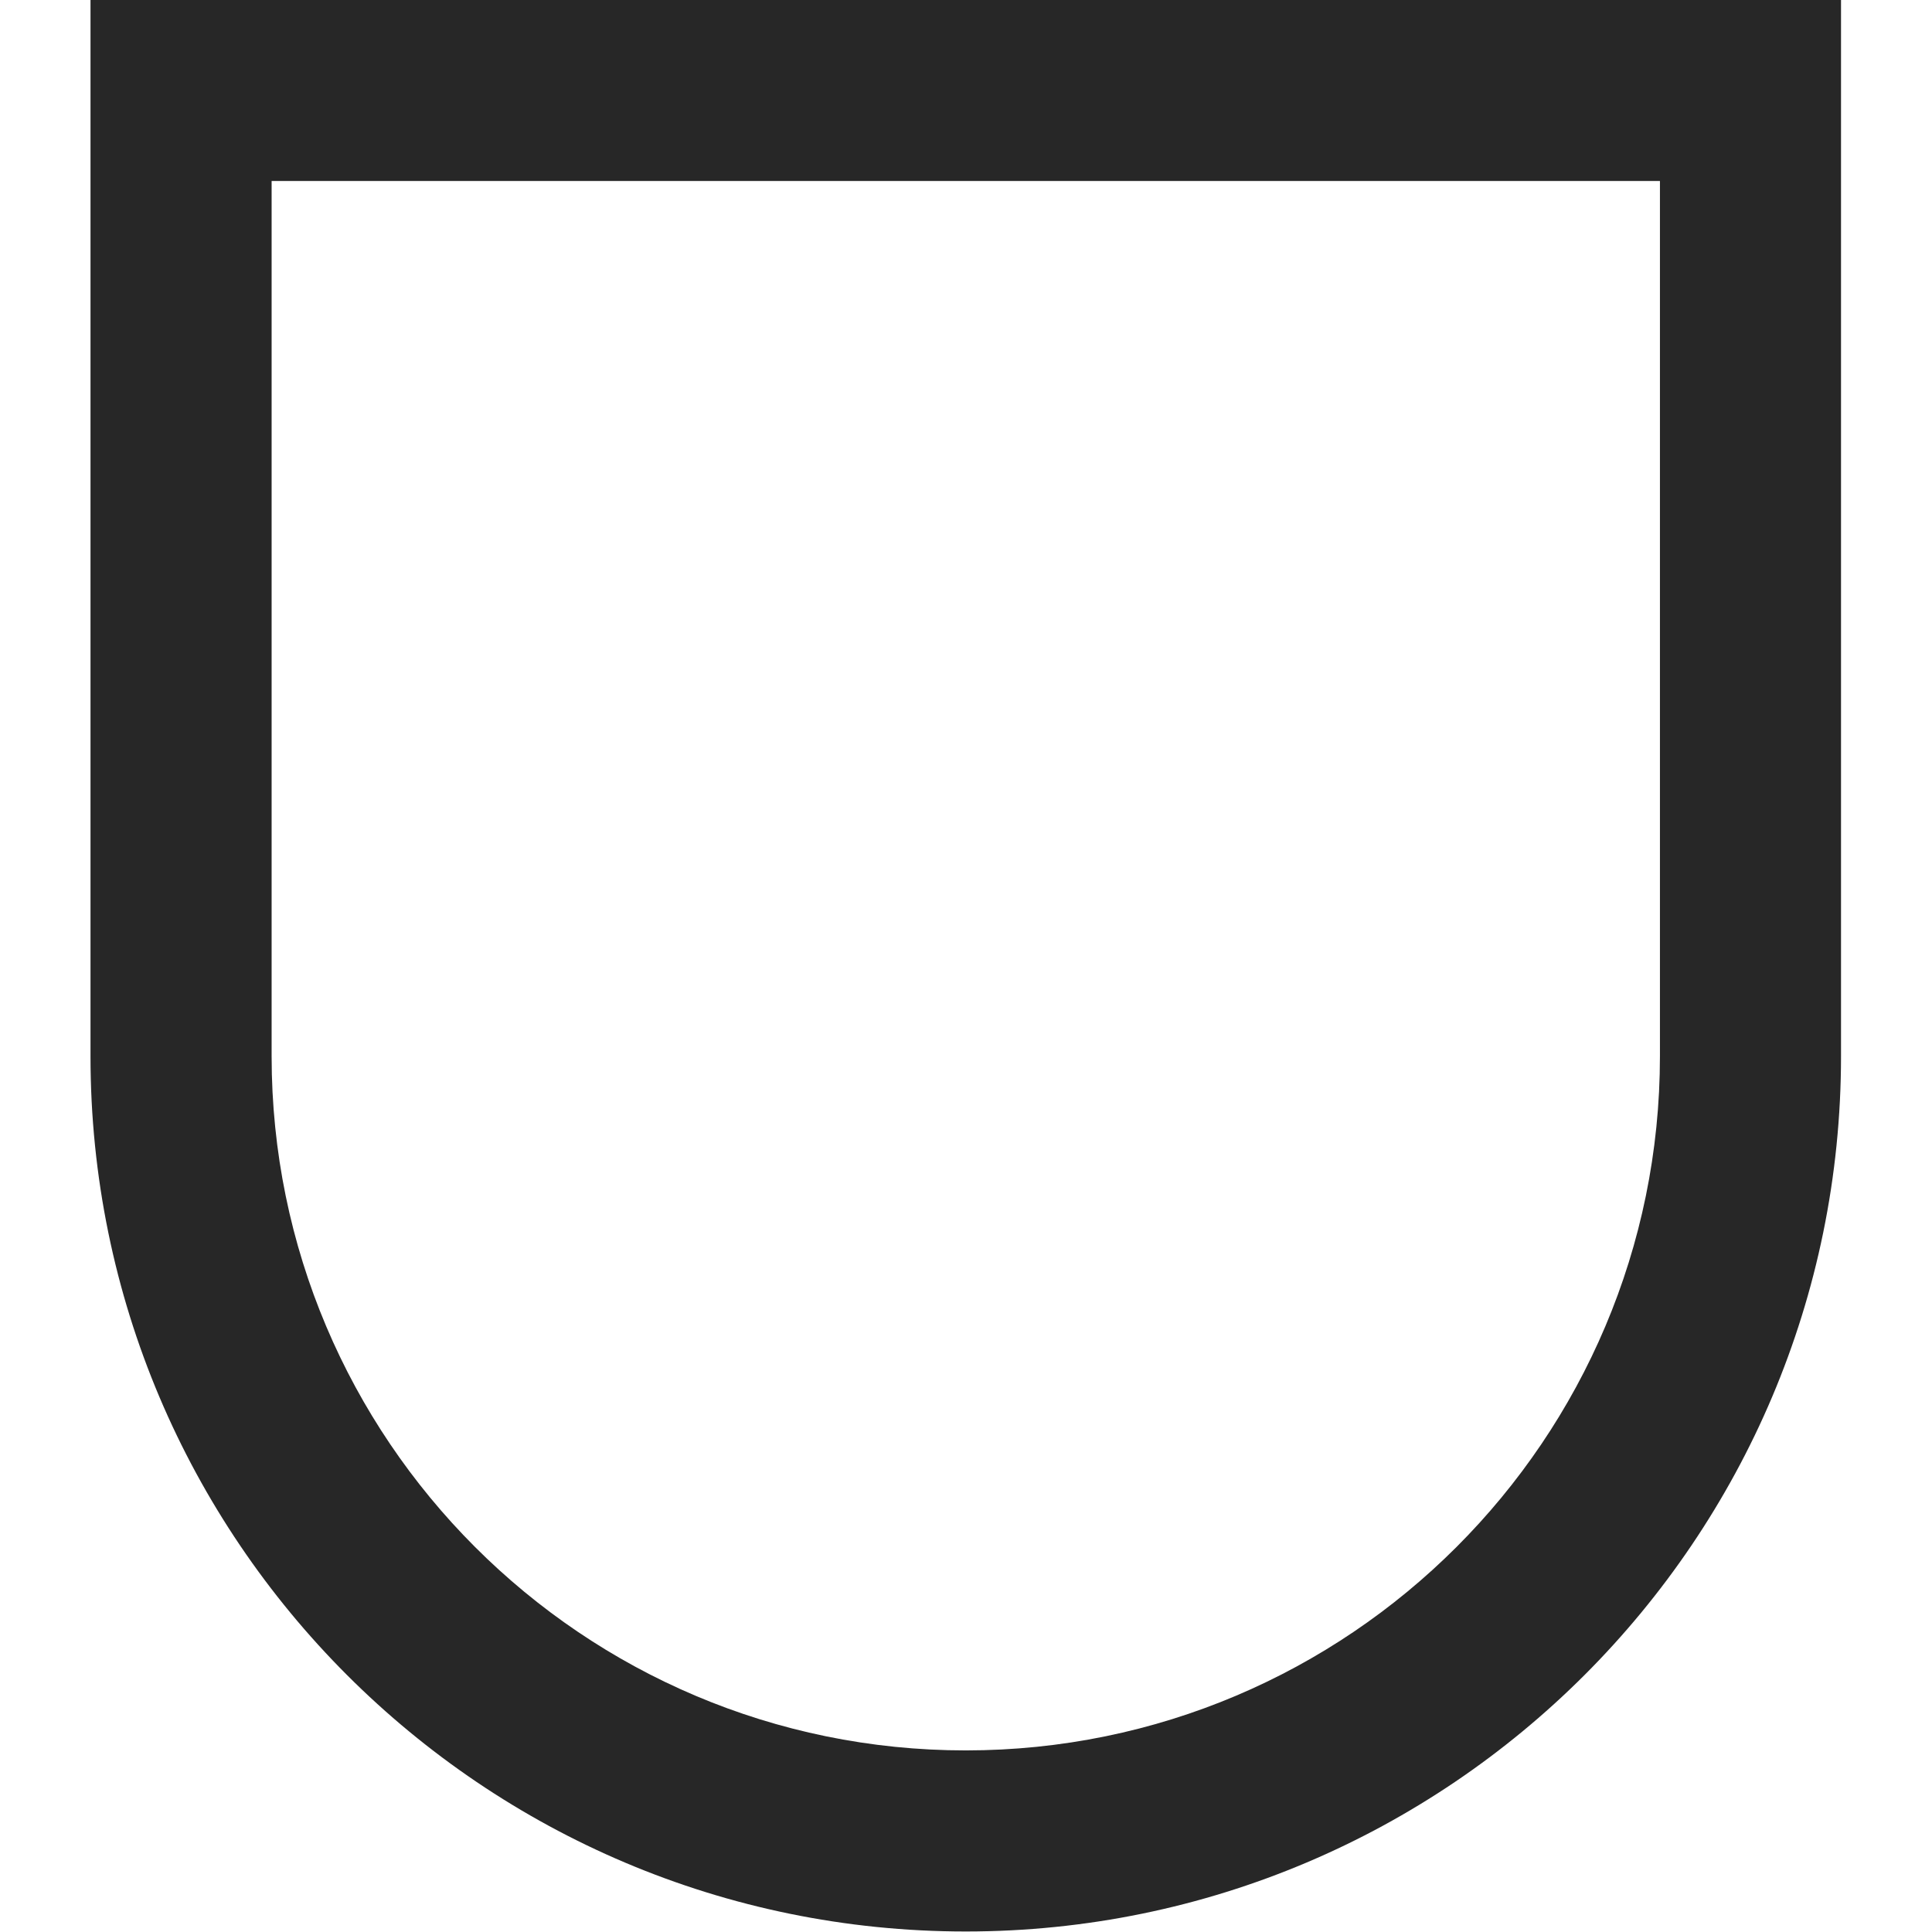<?xml version="1.0" encoding="UTF-8" standalone="no"?>
<!DOCTYPE svg PUBLIC "-//W3C//DTD SVG 1.1//EN" "http://www.w3.org/Graphics/SVG/1.1/DTD/svg11.dtd">
<svg width="100%" height="100%" viewBox="0 0 64 64" version="1.1" xmlns="http://www.w3.org/2000/svg" xmlns:xlink="http://www.w3.org/1999/xlink" xml:space="preserve" xmlns:serif="http://www.serif.com/" style="fill-rule:evenodd;clip-rule:evenodd;stroke-linejoin:round;stroke-miterlimit:2;">
    <g transform="matrix(1.333,0,0,1.333,-3.743,-21.329)">
        <path d="M5.057,15.998L48.559,15.998L48.559,42.249C48.559,54.254 38.813,64 26.808,64C14.804,64 5.057,54.254 5.057,42.249L5.057,15.998ZM9.558,20.498L44.059,20.498C44.059,20.498 44.059,42.249 44.059,42.249C44.059,51.77 36.329,59.5 26.808,59.5C17.287,59.5 9.558,51.77 9.558,42.249L9.558,20.498Z" style="fill:rgb(39,39,39);"/>
    </g>
</svg>
